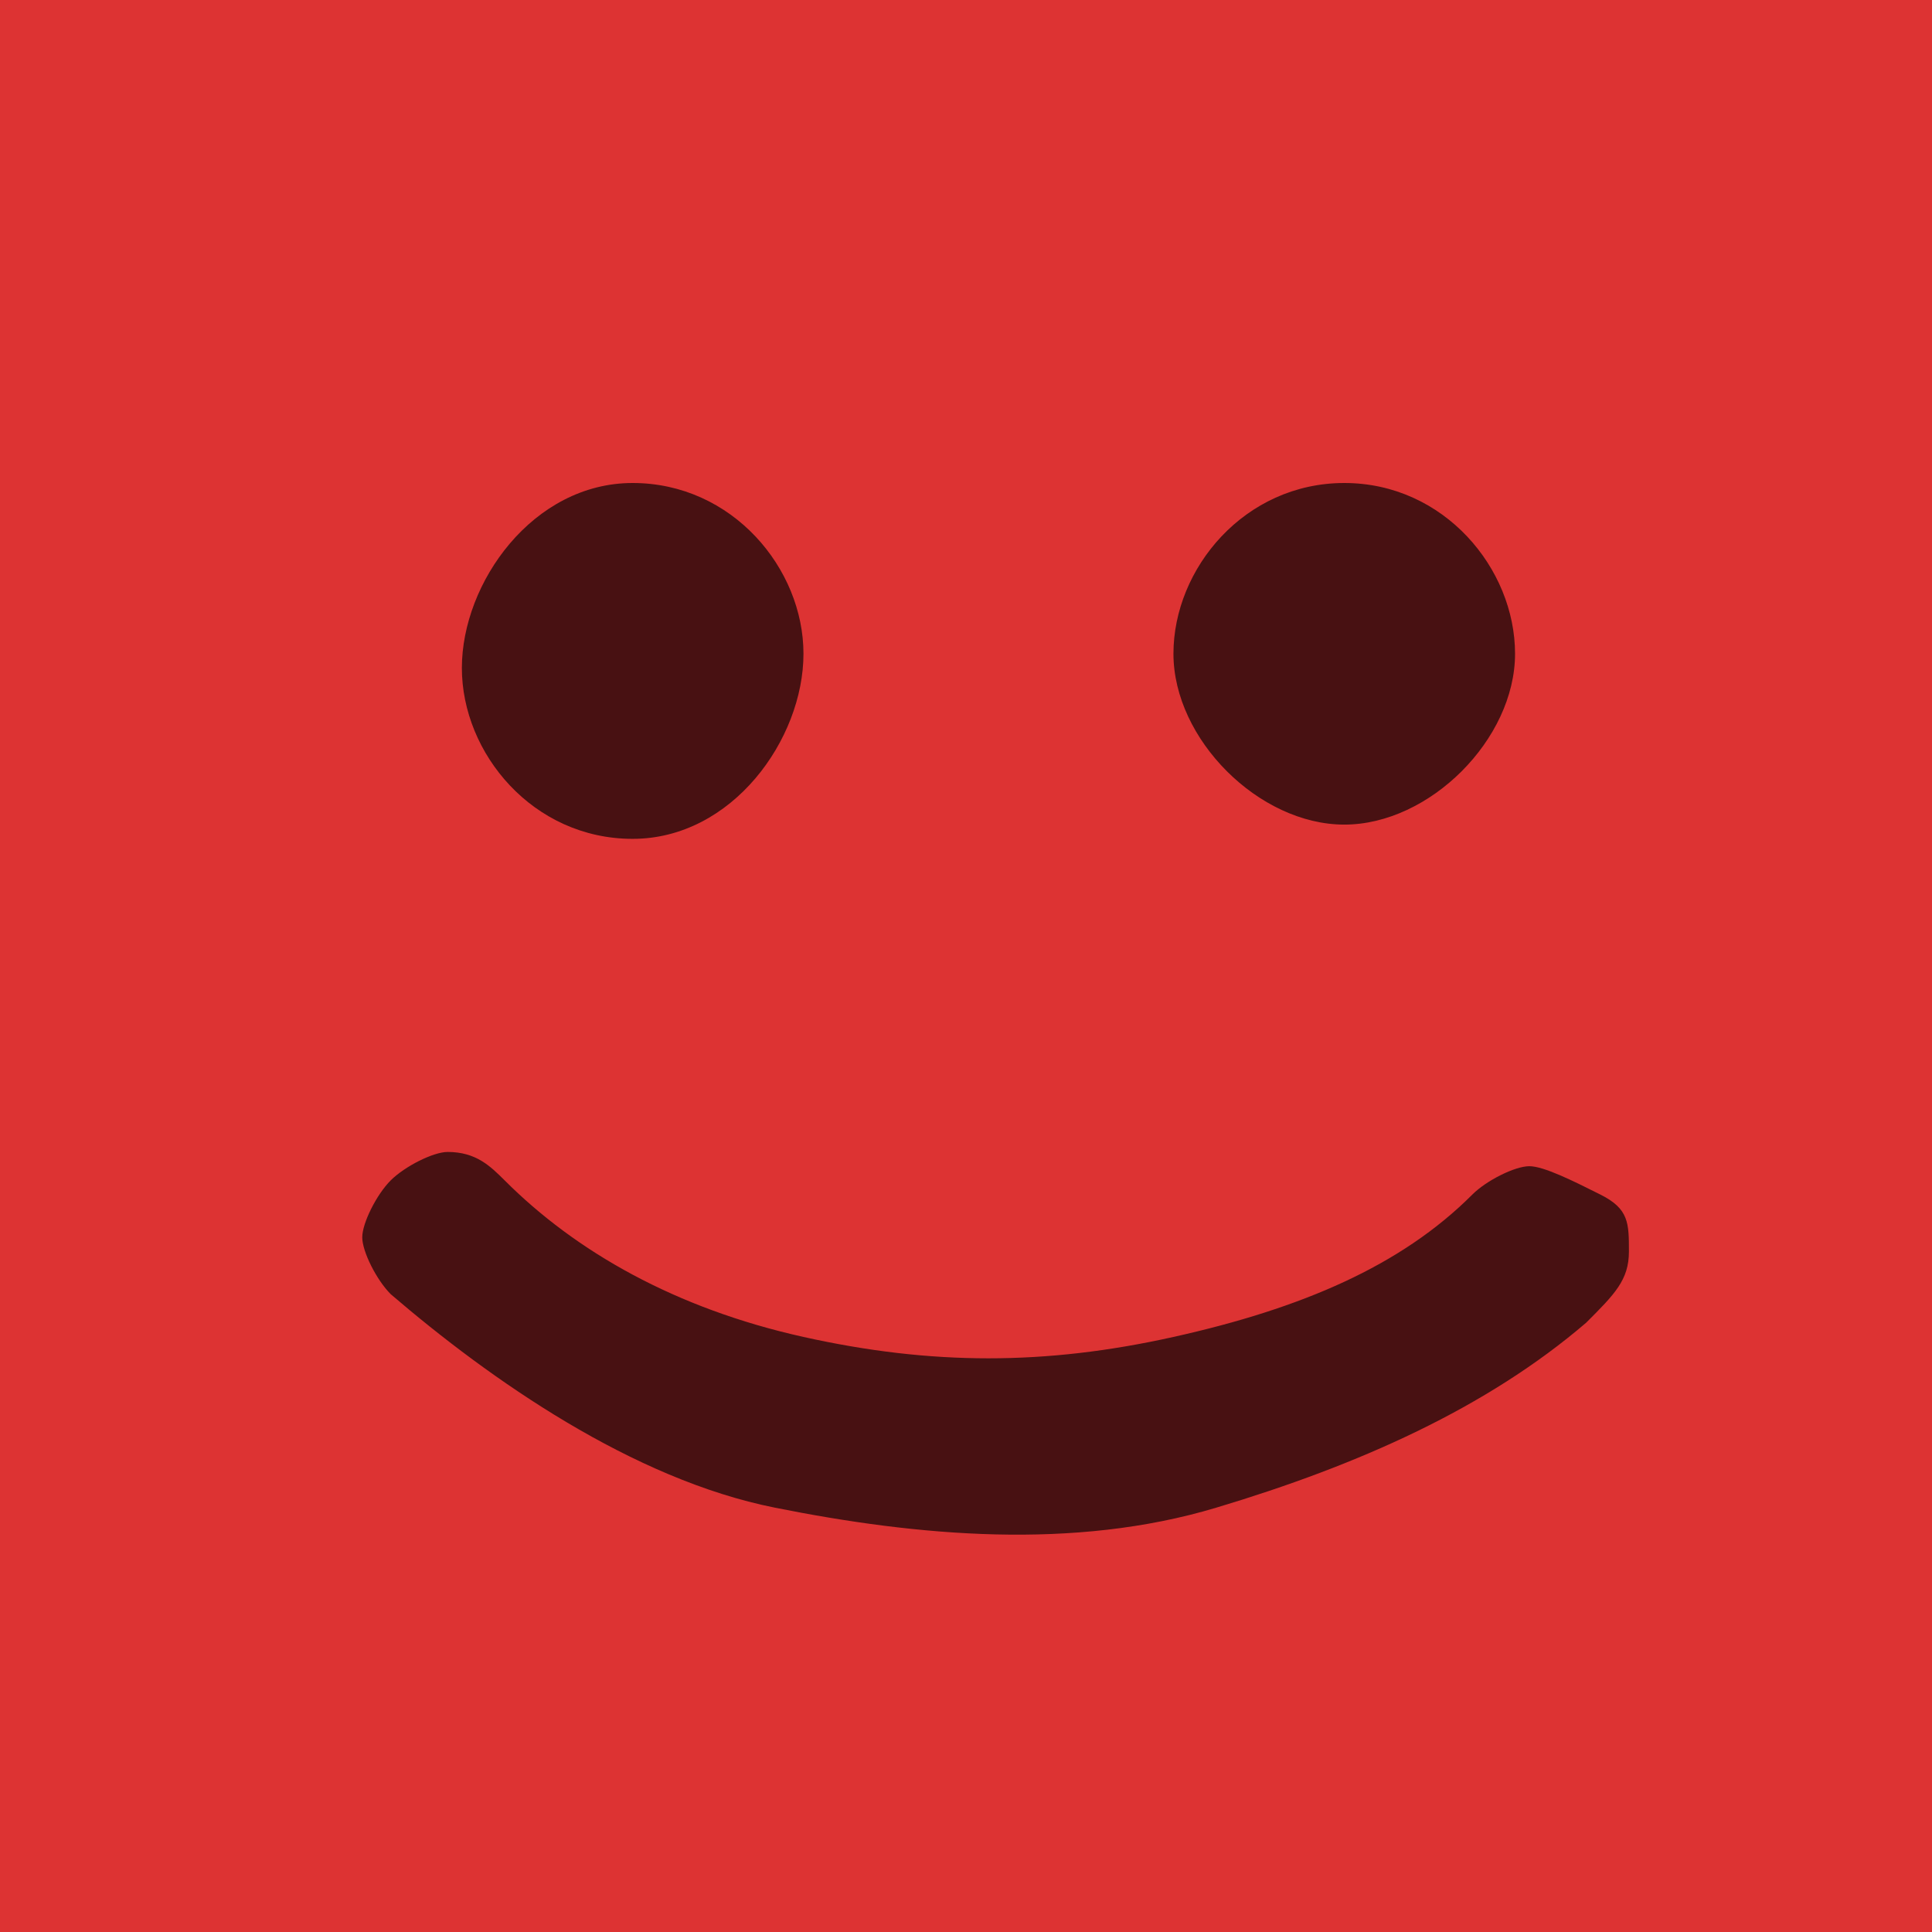 <?xml version="1.0" encoding="UTF-8"?>
<svg width="16px" height="16px" viewBox="0 0 16 16" version="1.1" xmlns="http://www.w3.org/2000/svg" xmlns:xlink="http://www.w3.org/1999/xlink">
    <!-- Generator: Sketch 44 (41411) - http://www.bohemiancoding.com/sketch -->
    <title>user-happy-red</title>
    <desc>Created with Sketch.</desc>
    <defs></defs>
    <g id="Icons" stroke="none" stroke-width="1" fill="none" fill-rule="evenodd">
        <g id="user-happy-red">
            <g id="good/normal-copy-6">
                <rect id="Rectangle-Copy-2" fill="#DD3333" x="0" y="0" width="16" height="16"></rect>
                <path d="M11.133,4 C11.958,4 12.547,4.707 12.547,5.414 C12.547,6.122 11.84,6.829 11.133,6.829 C10.426,6.829 9.718,6.122 9.718,5.414 C9.718,4.707 10.308,4 11.133,4 Z M5.239,4 C6.064,4 6.654,4.707 6.654,5.414 C6.654,6.122 6.064,6.947 5.239,6.947 C4.414,6.947 3.825,6.239 3.825,5.532 C3.825,4.825 4.414,4 5.239,4 Z M13.49,10.365 C13.49,10.6 13.372,10.718 13.136,10.954 C12.311,11.661 11.251,12.133 10.072,12.486 C8.893,12.84 7.597,12.722 6.418,12.486 C5.239,12.251 4.061,11.426 3.236,10.718 C3.118,10.6 3,10.365 3,10.247 C3,10.129 3.118,9.893 3.236,9.775 C3.354,9.658 3.589,9.54 3.707,9.54 C3.943,9.54 4.061,9.658 4.179,9.775 C4.768,10.365 5.593,10.836 6.654,11.072 C7.715,11.308 8.658,11.308 9.718,11.072 C10.779,10.836 11.604,10.483 12.193,9.893 C12.311,9.775 12.547,9.658 12.665,9.658 C12.783,9.658 13.019,9.775 13.254,9.893 C13.49,10.011 13.49,10.129 13.49,10.365 L13.49,10.365 Z" id="Page-1-Copy" fill="#481112"></path>
            </g>
        </g>
    </g>
</svg>